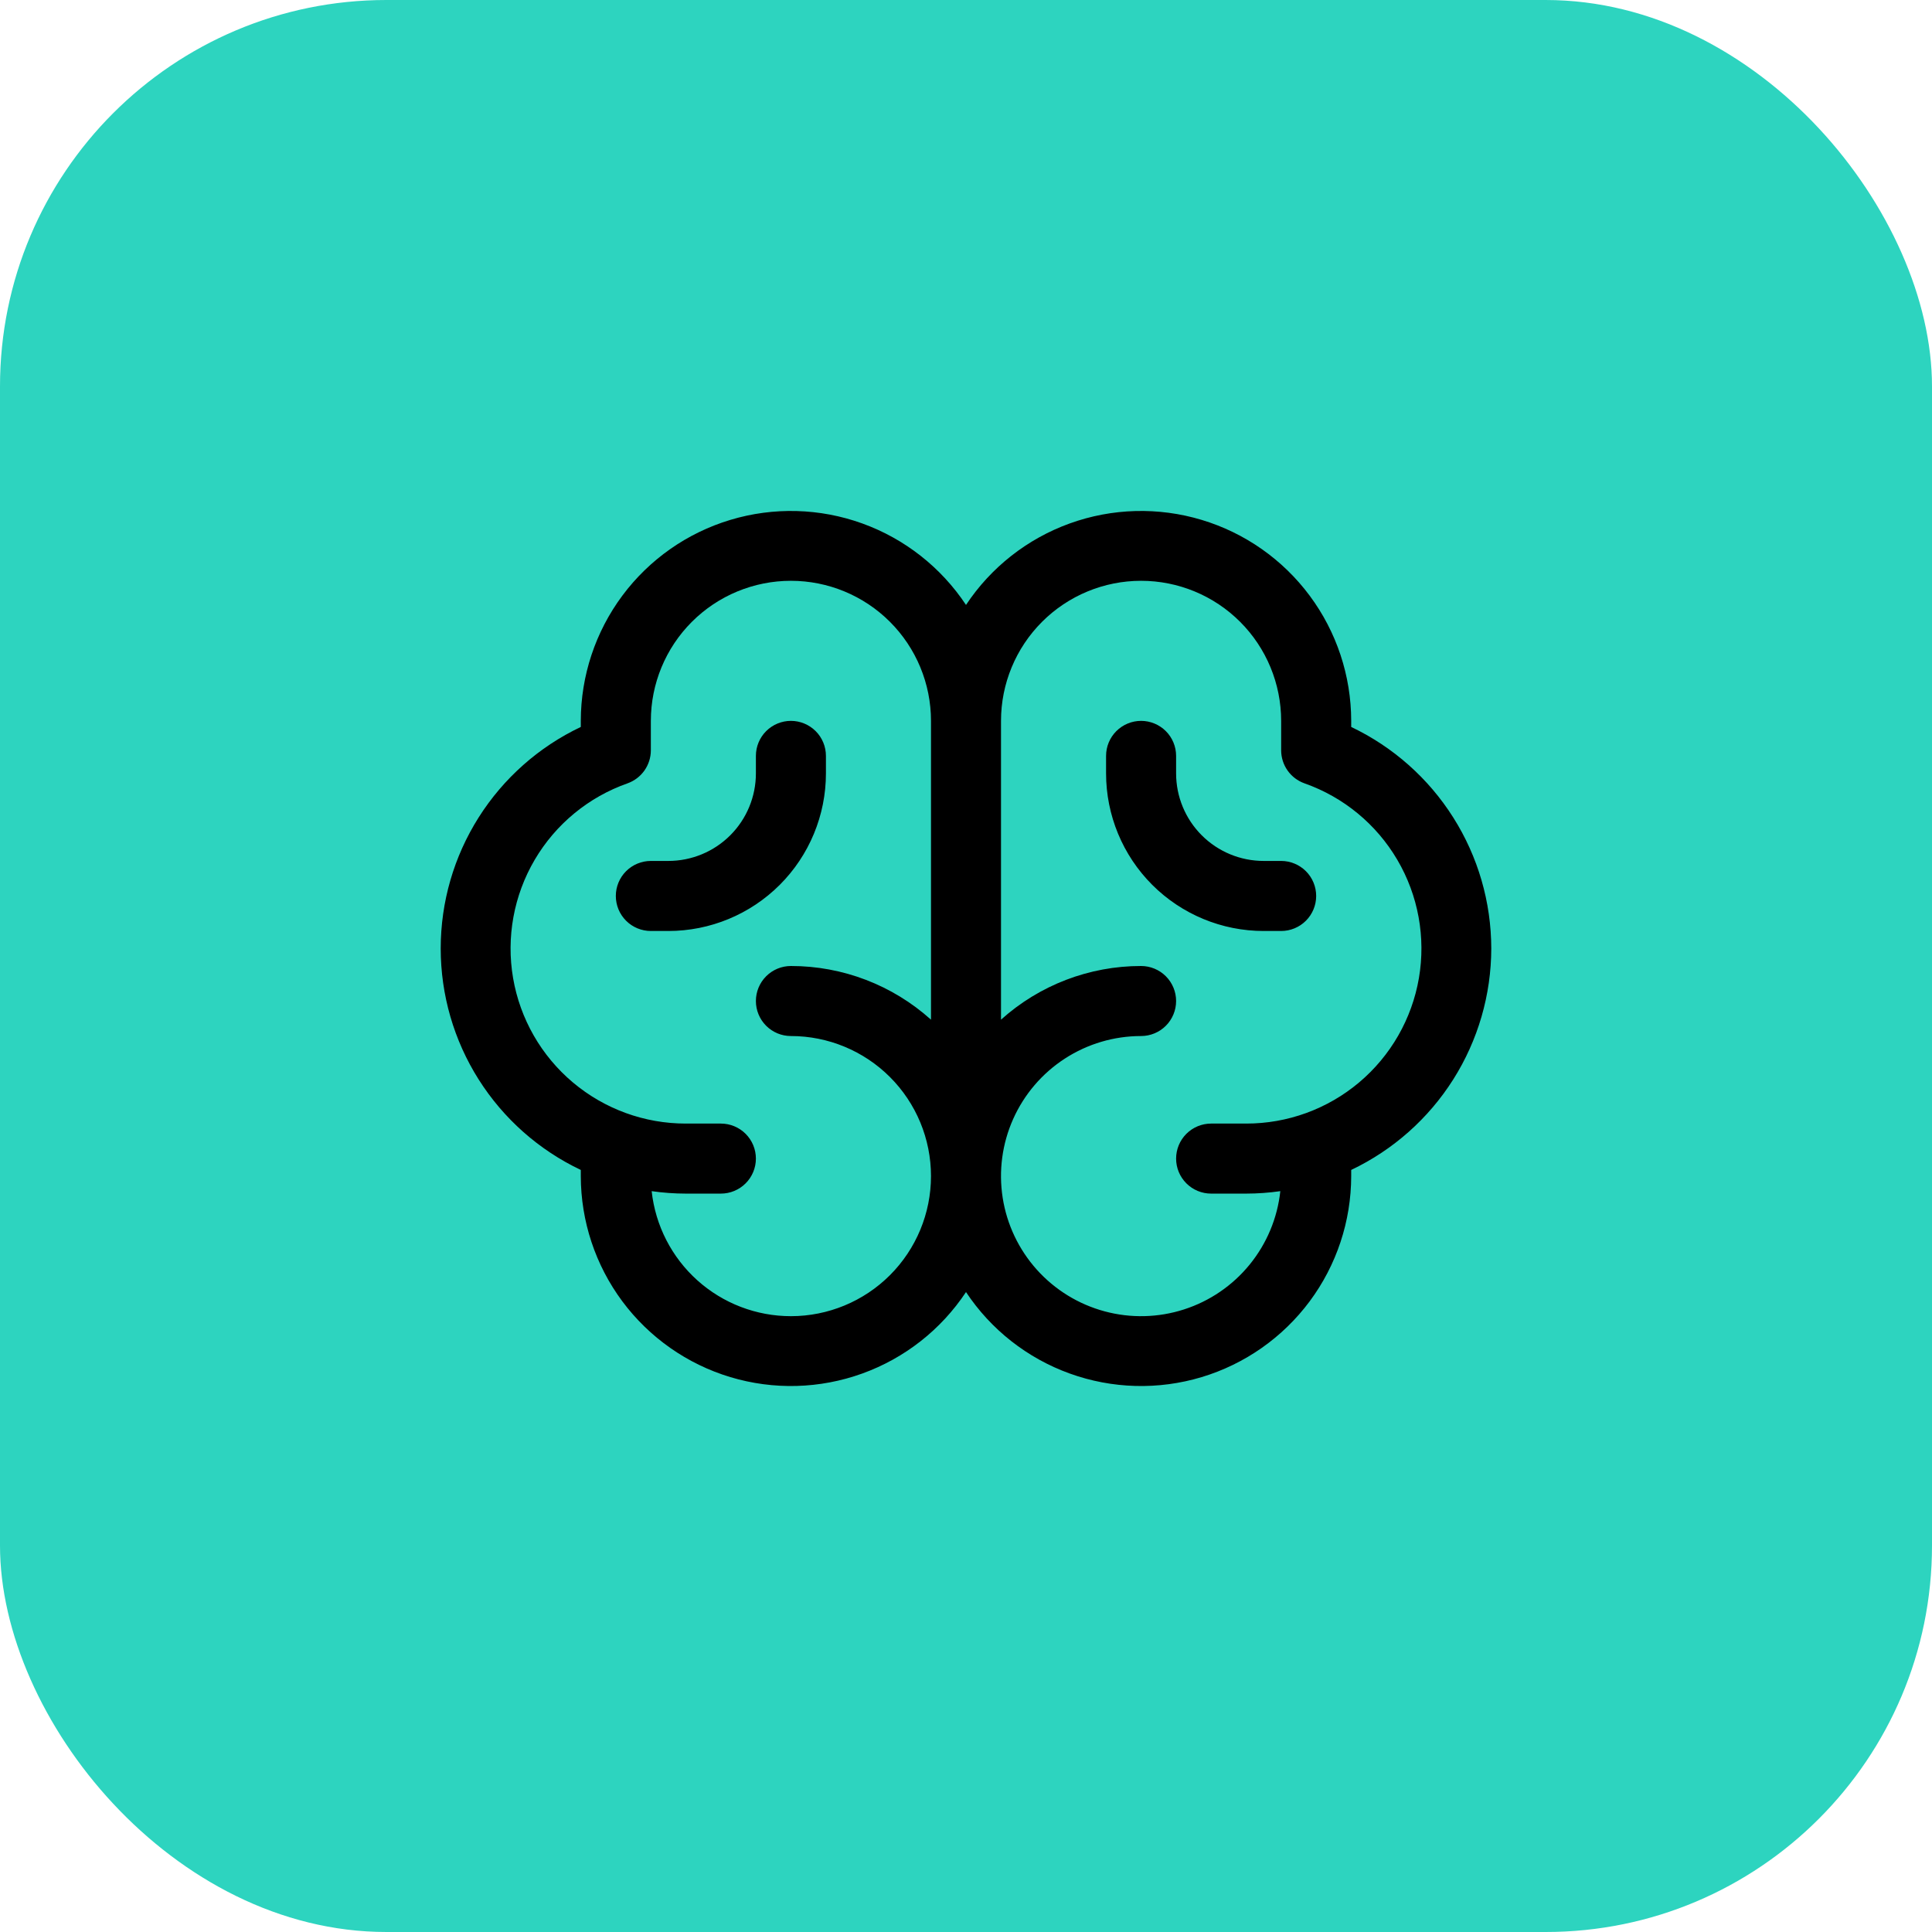<svg width="100" height="100" viewBox="0 0 100 100" fill="none" xmlns="http://www.w3.org/2000/svg">
<rect width="100" height="100" rx="20" fill="#2DD4BF"/>
<path d="M77.188 49.094C77.185 46.693 76.503 44.342 75.22 42.313C73.937 40.283 72.105 38.659 69.938 37.627V37.312C69.935 34.977 69.182 32.705 67.788 30.831C66.394 28.957 64.433 27.582 62.197 26.909C59.961 26.236 57.567 26.3 55.371 27.093C53.174 27.886 51.291 29.365 50 31.311C48.709 29.365 46.826 27.886 44.629 27.093C42.433 26.3 40.039 26.236 37.803 26.909C35.567 27.582 33.606 28.957 32.212 30.831C30.818 32.705 30.065 34.977 30.062 37.312V37.627C27.893 38.656 26.06 40.28 24.776 42.309C23.492 44.338 22.811 46.69 22.811 49.092C22.811 51.493 23.492 53.845 24.776 55.874C26.06 57.903 27.893 59.527 30.062 60.556V60.875C30.065 63.21 30.818 65.483 32.212 67.357C33.606 69.23 35.567 70.606 37.803 71.279C40.039 71.952 42.433 71.887 44.629 71.094C46.826 70.302 48.709 68.823 50 66.877C51.291 68.823 53.174 70.302 55.371 71.094C57.567 71.887 59.961 71.952 62.197 71.279C64.433 70.606 66.394 69.23 67.788 67.357C69.182 65.483 69.935 63.21 69.938 60.875V60.556C72.105 59.525 73.936 57.901 75.219 55.873C76.502 53.844 77.185 51.494 77.188 49.094ZM40.938 68.125C39.15 68.125 37.425 67.464 36.095 66.27C34.765 65.075 33.923 63.432 33.73 61.654C34.317 61.738 34.908 61.78 35.5 61.781H37.312C37.793 61.781 38.254 61.59 38.594 61.25C38.934 60.91 39.125 60.45 39.125 59.969C39.125 59.488 38.934 59.027 38.594 58.687C38.254 58.347 37.793 58.156 37.312 58.156H35.5C33.36 58.159 31.289 57.404 29.652 56.026C28.015 54.648 26.919 52.734 26.557 50.626C26.196 48.517 26.592 46.348 27.676 44.503C28.76 42.658 30.462 41.256 32.48 40.546C32.833 40.42 33.139 40.189 33.355 39.883C33.571 39.577 33.687 39.212 33.688 38.837V37.312C33.688 35.39 34.451 33.546 35.811 32.186C37.171 30.826 39.015 30.062 40.938 30.062C42.86 30.062 44.704 30.826 46.064 32.186C47.424 33.546 48.188 35.39 48.188 37.312V52.778C46.197 50.988 43.614 49.998 40.938 50C40.457 50 39.996 50.191 39.656 50.531C39.316 50.871 39.125 51.332 39.125 51.812C39.125 52.293 39.316 52.754 39.656 53.094C39.996 53.434 40.457 53.625 40.938 53.625C42.86 53.625 44.704 54.389 46.064 55.748C47.424 57.108 48.188 58.952 48.188 60.875C48.188 62.798 47.424 64.642 46.064 66.002C44.704 67.361 42.86 68.125 40.938 68.125ZM64.5 58.156H62.688C62.207 58.156 61.746 58.347 61.406 58.687C61.066 59.027 60.875 59.488 60.875 59.969C60.875 60.45 61.066 60.91 61.406 61.25C61.746 61.59 62.207 61.781 62.688 61.781H64.5C65.092 61.78 65.683 61.738 66.269 61.654C66.119 63.047 65.568 64.366 64.684 65.452C63.799 66.539 62.619 67.346 61.286 67.775C59.953 68.205 58.524 68.24 57.172 67.874C55.819 67.509 54.602 66.76 53.666 65.718C52.73 64.675 52.117 63.384 51.899 62.001C51.682 60.617 51.87 59.2 52.441 57.92C53.012 56.641 53.941 55.555 55.116 54.793C56.291 54.03 57.662 53.625 59.062 53.625C59.543 53.625 60.004 53.434 60.344 53.094C60.684 52.754 60.875 52.293 60.875 51.812C60.875 51.332 60.684 50.871 60.344 50.531C60.004 50.191 59.543 50 59.062 50C56.386 49.998 53.803 50.988 51.812 52.778V37.312C51.812 35.39 52.576 33.546 53.936 32.186C55.296 30.826 57.14 30.062 59.062 30.062C60.985 30.062 62.829 30.826 64.189 32.186C65.549 33.546 66.312 35.39 66.312 37.312V38.837C66.313 39.212 66.429 39.577 66.645 39.883C66.861 40.189 67.167 40.42 67.52 40.546C69.538 41.256 71.24 42.658 72.324 44.503C73.408 46.348 73.804 48.517 73.443 50.626C73.081 52.734 71.985 54.648 70.348 56.026C68.711 57.404 66.64 58.159 64.5 58.156ZM68.125 46.375C68.125 46.856 67.934 47.317 67.594 47.657C67.254 47.997 66.793 48.188 66.312 48.188H65.406C63.243 48.188 61.169 47.328 59.639 45.799C58.109 44.269 57.25 42.194 57.25 40.031V39.125C57.25 38.644 57.441 38.183 57.781 37.843C58.121 37.504 58.582 37.312 59.062 37.312C59.543 37.312 60.004 37.504 60.344 37.843C60.684 38.183 60.875 38.644 60.875 39.125V40.031C60.875 41.233 61.352 42.386 62.202 43.235C63.052 44.085 64.204 44.562 65.406 44.562H66.312C66.793 44.562 67.254 44.754 67.594 45.093C67.934 45.433 68.125 45.894 68.125 46.375ZM34.594 48.188H33.688C33.207 48.188 32.746 47.997 32.406 47.657C32.066 47.317 31.875 46.856 31.875 46.375C31.875 45.894 32.066 45.433 32.406 45.093C32.746 44.754 33.207 44.562 33.688 44.562H34.594C35.795 44.562 36.948 44.085 37.798 43.235C38.648 42.386 39.125 41.233 39.125 40.031V39.125C39.125 38.644 39.316 38.183 39.656 37.843C39.996 37.504 40.457 37.312 40.938 37.312C41.418 37.312 41.879 37.504 42.219 37.843C42.559 38.183 42.75 38.644 42.75 39.125V40.031C42.75 42.194 41.891 44.269 40.361 45.799C38.831 47.328 36.757 48.188 34.594 48.188Z" fill="black"/>
</svg>
